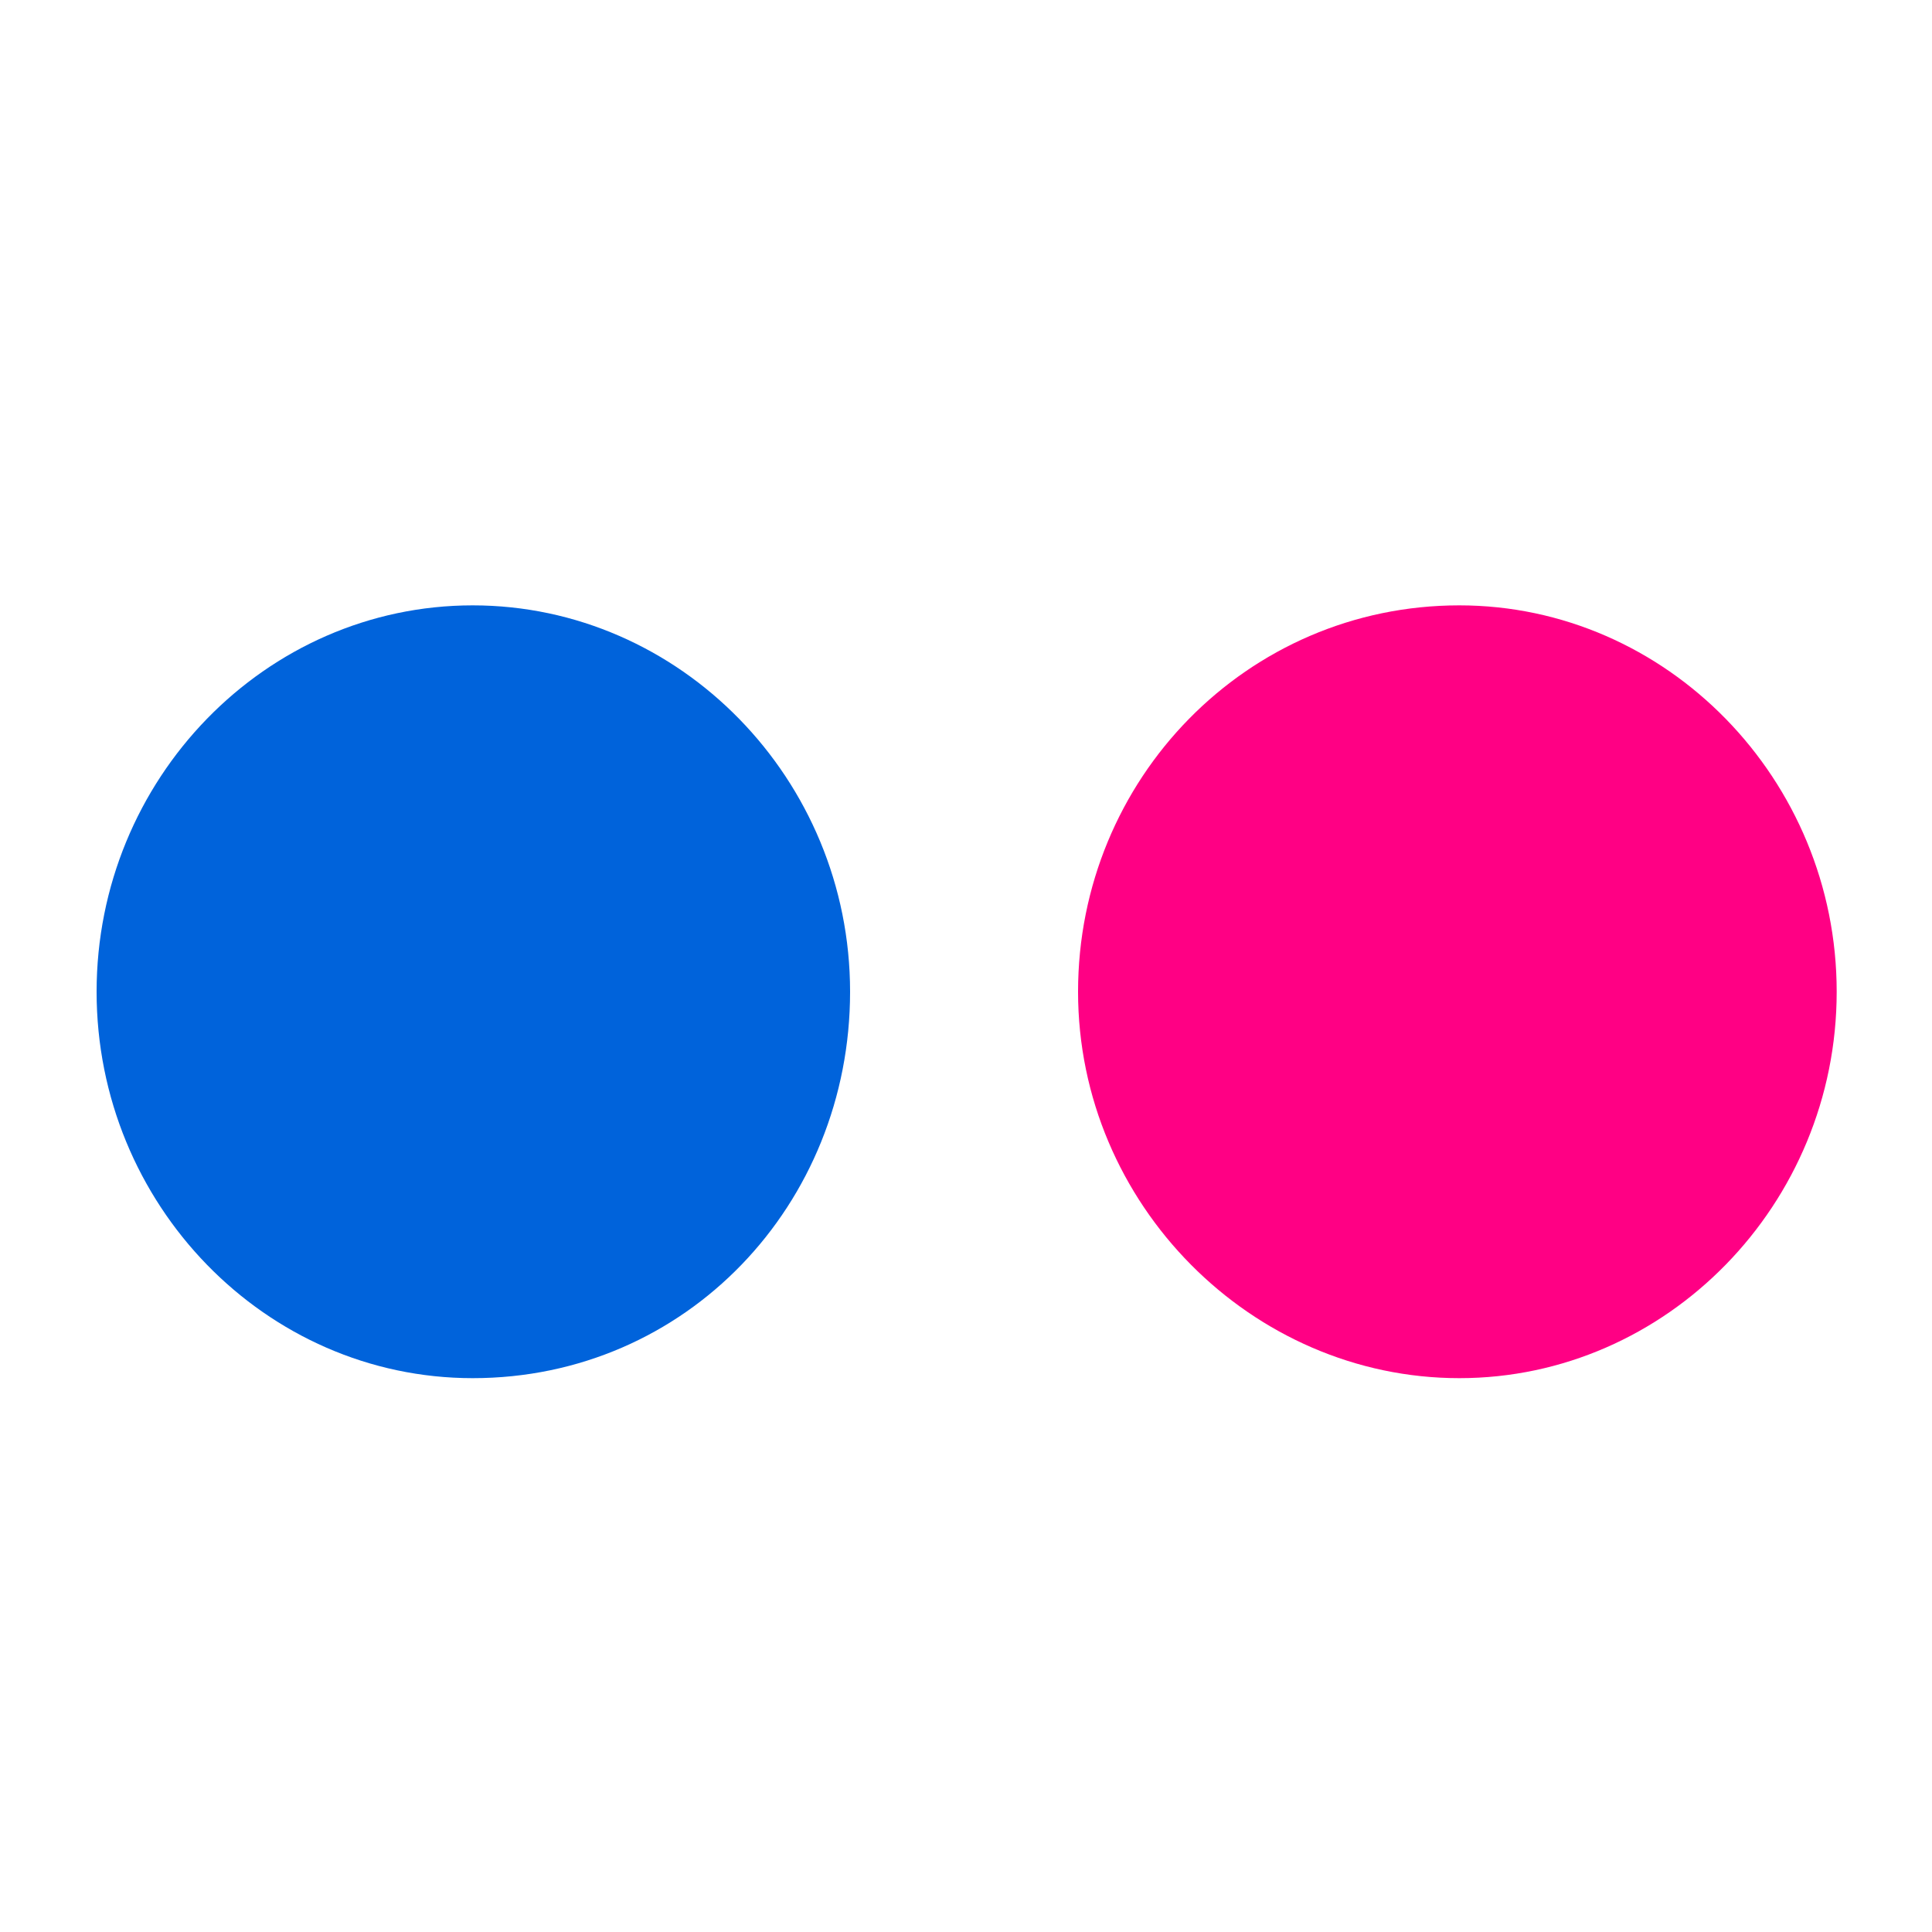 <?xml version="1.0" encoding="utf-8"?>
<!-- Generator: Adobe Illustrator 18.1.0, SVG Export Plug-In . SVG Version: 6.00 Build 0)  -->
<!DOCTYPE svg PUBLIC "-//W3C//DTD SVG 1.1//EN" "http://www.w3.org/Graphics/SVG/1.1/DTD/svg11.dtd">
<svg version="1.1" id="Layer_1" xmlns="http://www.w3.org/2000/svg" xmlns:xlink="http://www.w3.org/1999/xlink" x="0px" y="0px" width="150" height="150" viewBox="0 0 150 150" enable-background="new 0 0 150 150" xml:space="preserve">
<g id="icomoon-ignore">
</g>
<g>
	<path fill="#0063DB" d="M36.7,107C20.6,107,7.5,93.5,7.5,77s13.1-30,29.2-30S66,60.5,66,77S53.3,107,36.7,107z"/>
	<path fill="#FF0084" d="M113.3,107c-16.1,0-29.6-13.5-29.6-30s13.1-30,29.6-30c16.1,0,29.3,13.5,29.3,30S129.4,107,113.3,107z"/>
</g>
</svg>
